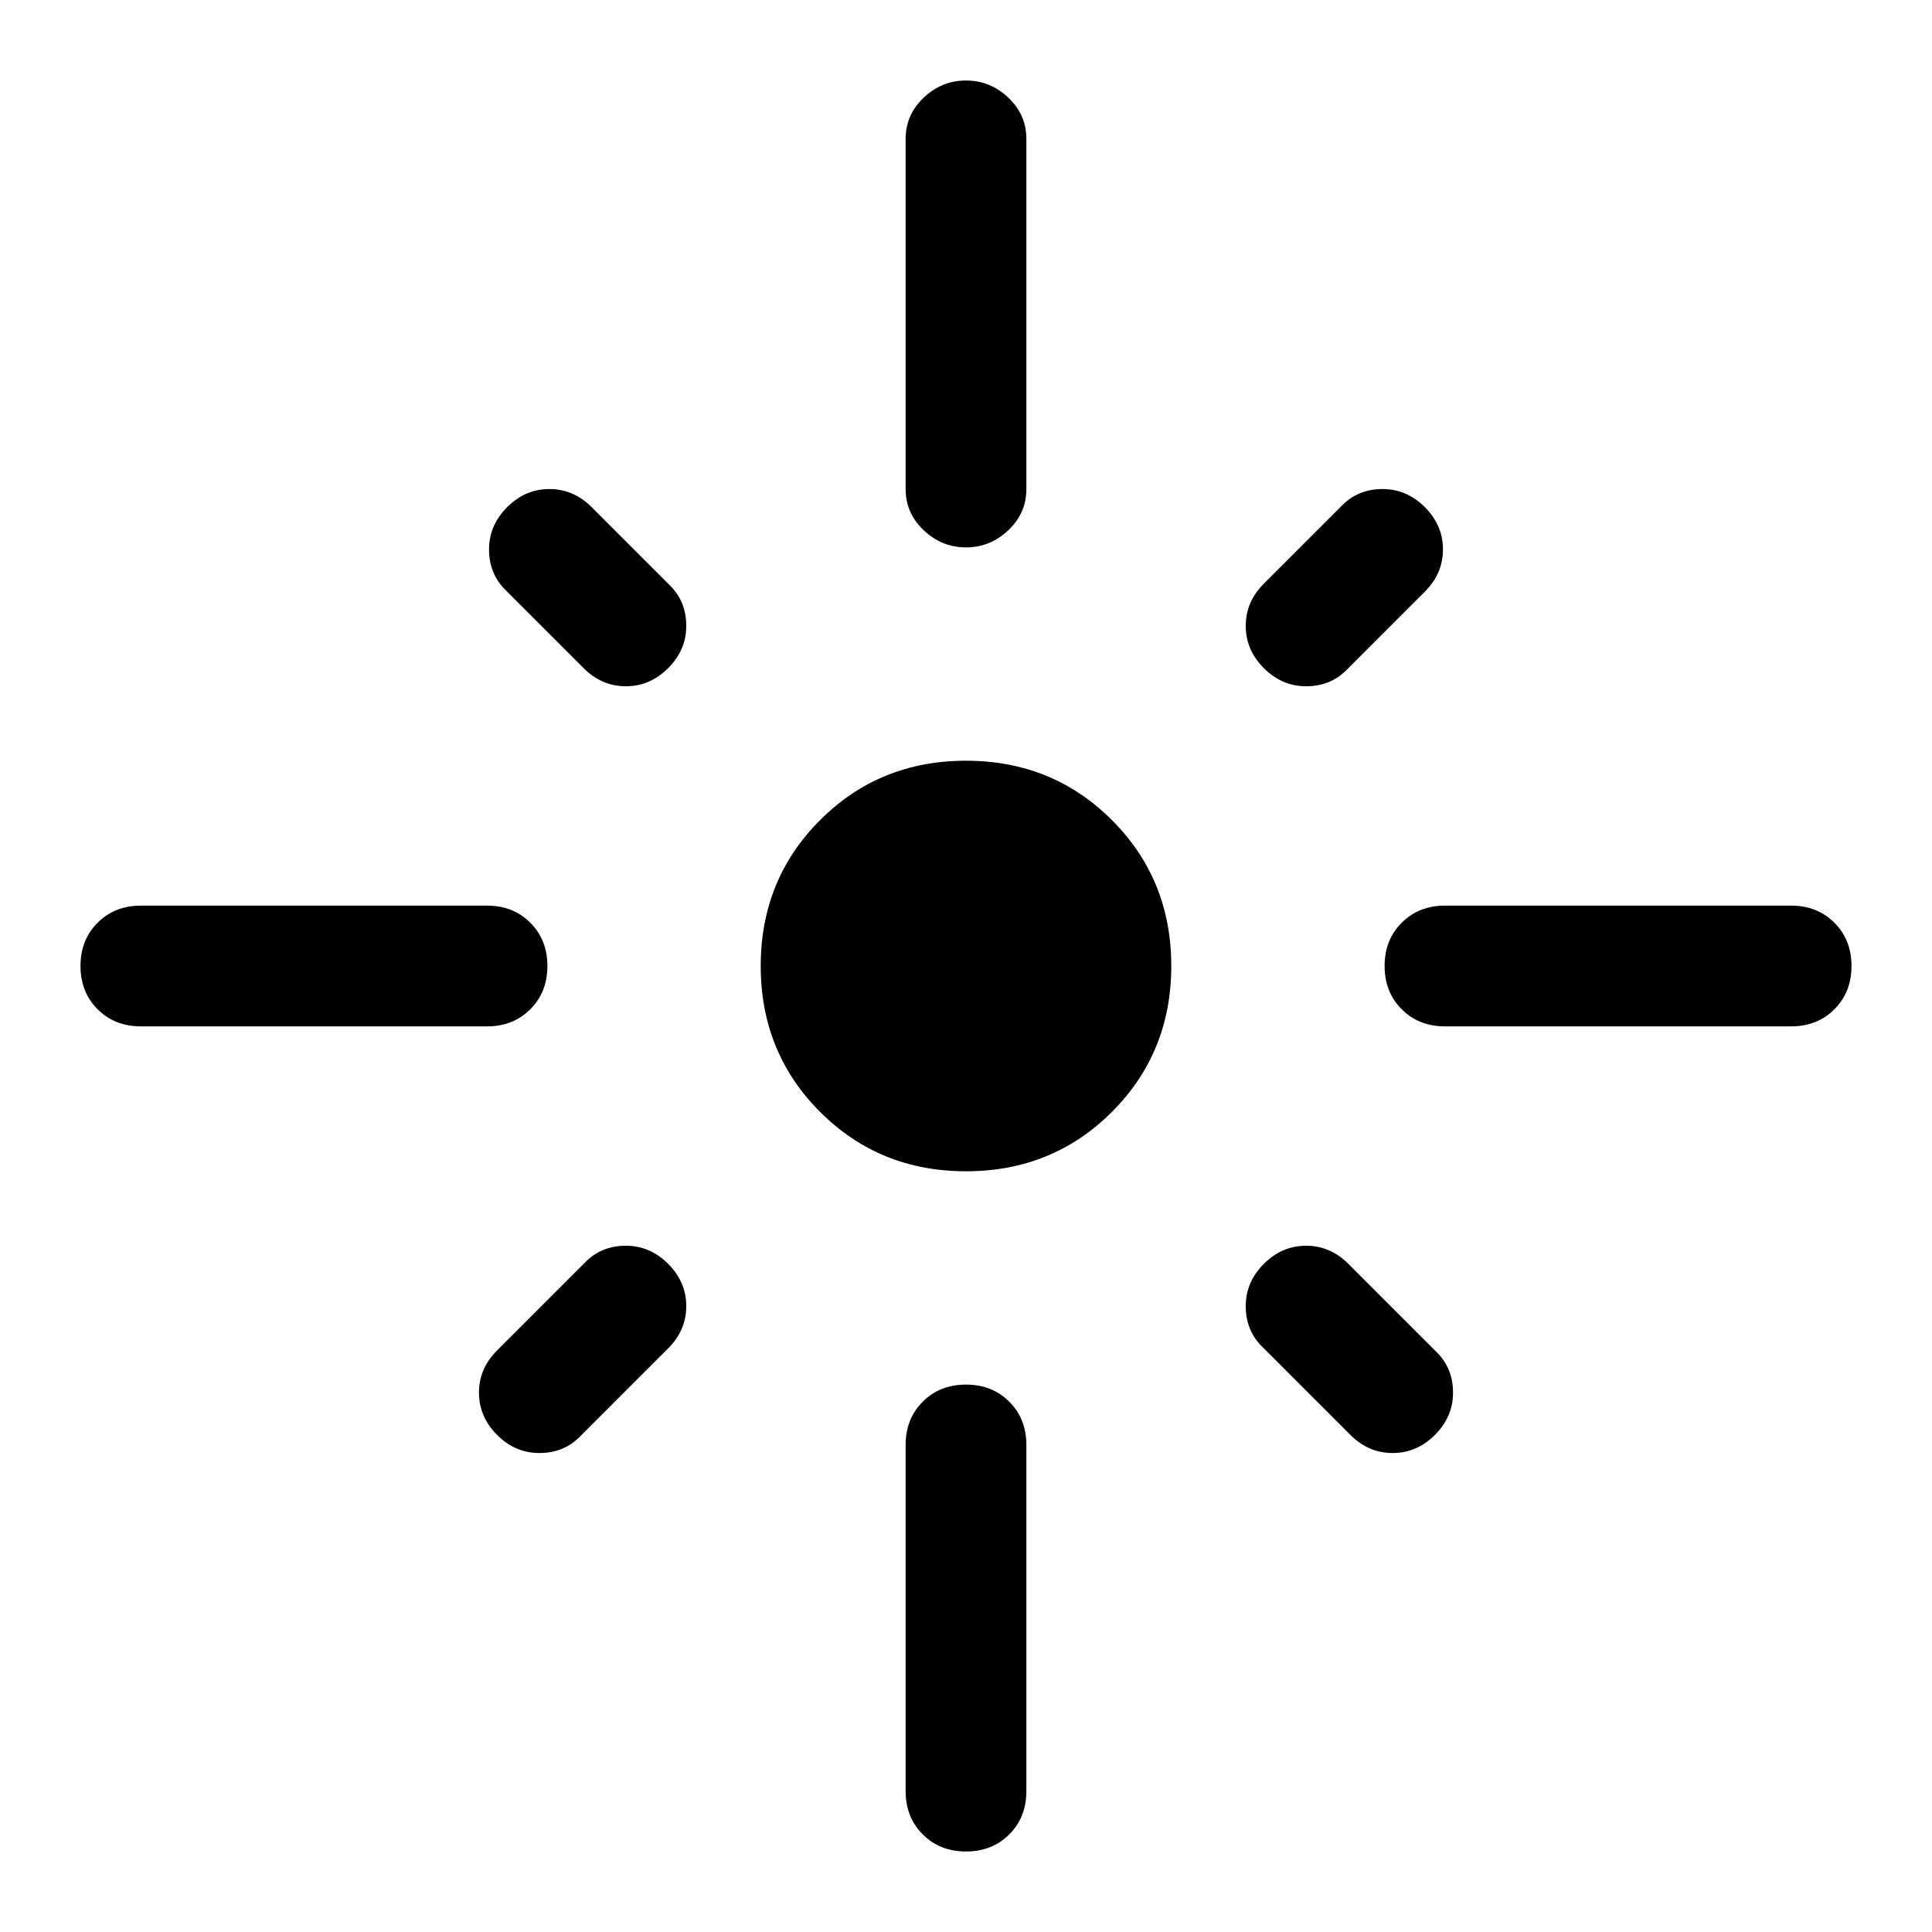 <svg xmlns="http://www.w3.org/2000/svg" width="48" height="48"><path d="M3.5 25.5q-.65 0-1.075-.425Q2 24.65 2 24q0-.65.425-1.075Q2.85 22.5 3.5 22.5h8.6q.65 0 1.075.425.425.425.425 1.075 0 .65-.425 1.075-.425.425-1.075.425zm11-8.9-1.95-1.95q-.4-.4-.4-1t.45-1.05q.45-.45 1.05-.45.6 0 1.05.45l1.95 1.95q.4.4.4 1t-.45 1.05q-.45.45-1.05.45-.6 0-1.05-.45zm9.5-3q-.6 0-1.05-.425-.45-.425-.45-1.025v-8.7q0-.6.45-1.025Q23.4 2 24 2q.6 0 1.05.425.45.425.45 1.025v8.7q0 .6-.45 1.025-.45.425-1.05.425zm7.4 3q-.45-.45-.45-1.05 0-.6.45-1.05l1.95-1.95q.4-.4 1-.4t1.05.45q.45.45.45 1.05 0 .6-.45 1.05l-1.95 1.95q-.4.4-1 .4t-1.05-.45zm4.5 8.9q-.65 0-1.075-.425Q34.4 24.65 34.4 24q0-.65.425-1.075.425-.425 1.075-.425h8.6q.65 0 1.075.425Q46 23.35 46 24q0 .65-.425 1.075-.425.425-1.075.425zM24 29.1q-2.15 0-3.625-1.475T18.9 24q0-2.15 1.475-3.625T24 18.9q2.15 0 3.625 1.475T29.1 24q0 2.15-1.475 3.625T24 29.1zm9.55 6.55-2.2-2.2q-.4-.4-.4-1t.45-1.05q.45-.45 1.05-.45.6 0 1.05.45l2.2 2.2q.4.4.4 1t-.45 1.05q-.45.45-1.05.45-.6 0-1.05-.45zm-21.2 0q-.45-.45-.45-1.05 0-.6.45-1.05l2.2-2.2q.4-.4 1-.4t1.05.45q.45.45.45 1.05 0 .6-.45 1.05l-2.2 2.2q-.4.4-1 .4t-1.05-.45zM24 46q-.65 0-1.075-.425-.425-.425-.425-1.075v-8.6q0-.65.425-1.075Q23.35 34.4 24 34.4q.65 0 1.075.425.425.425.425 1.075v8.6q0 .65-.425 1.075Q24.65 46 24 46z"/></svg>